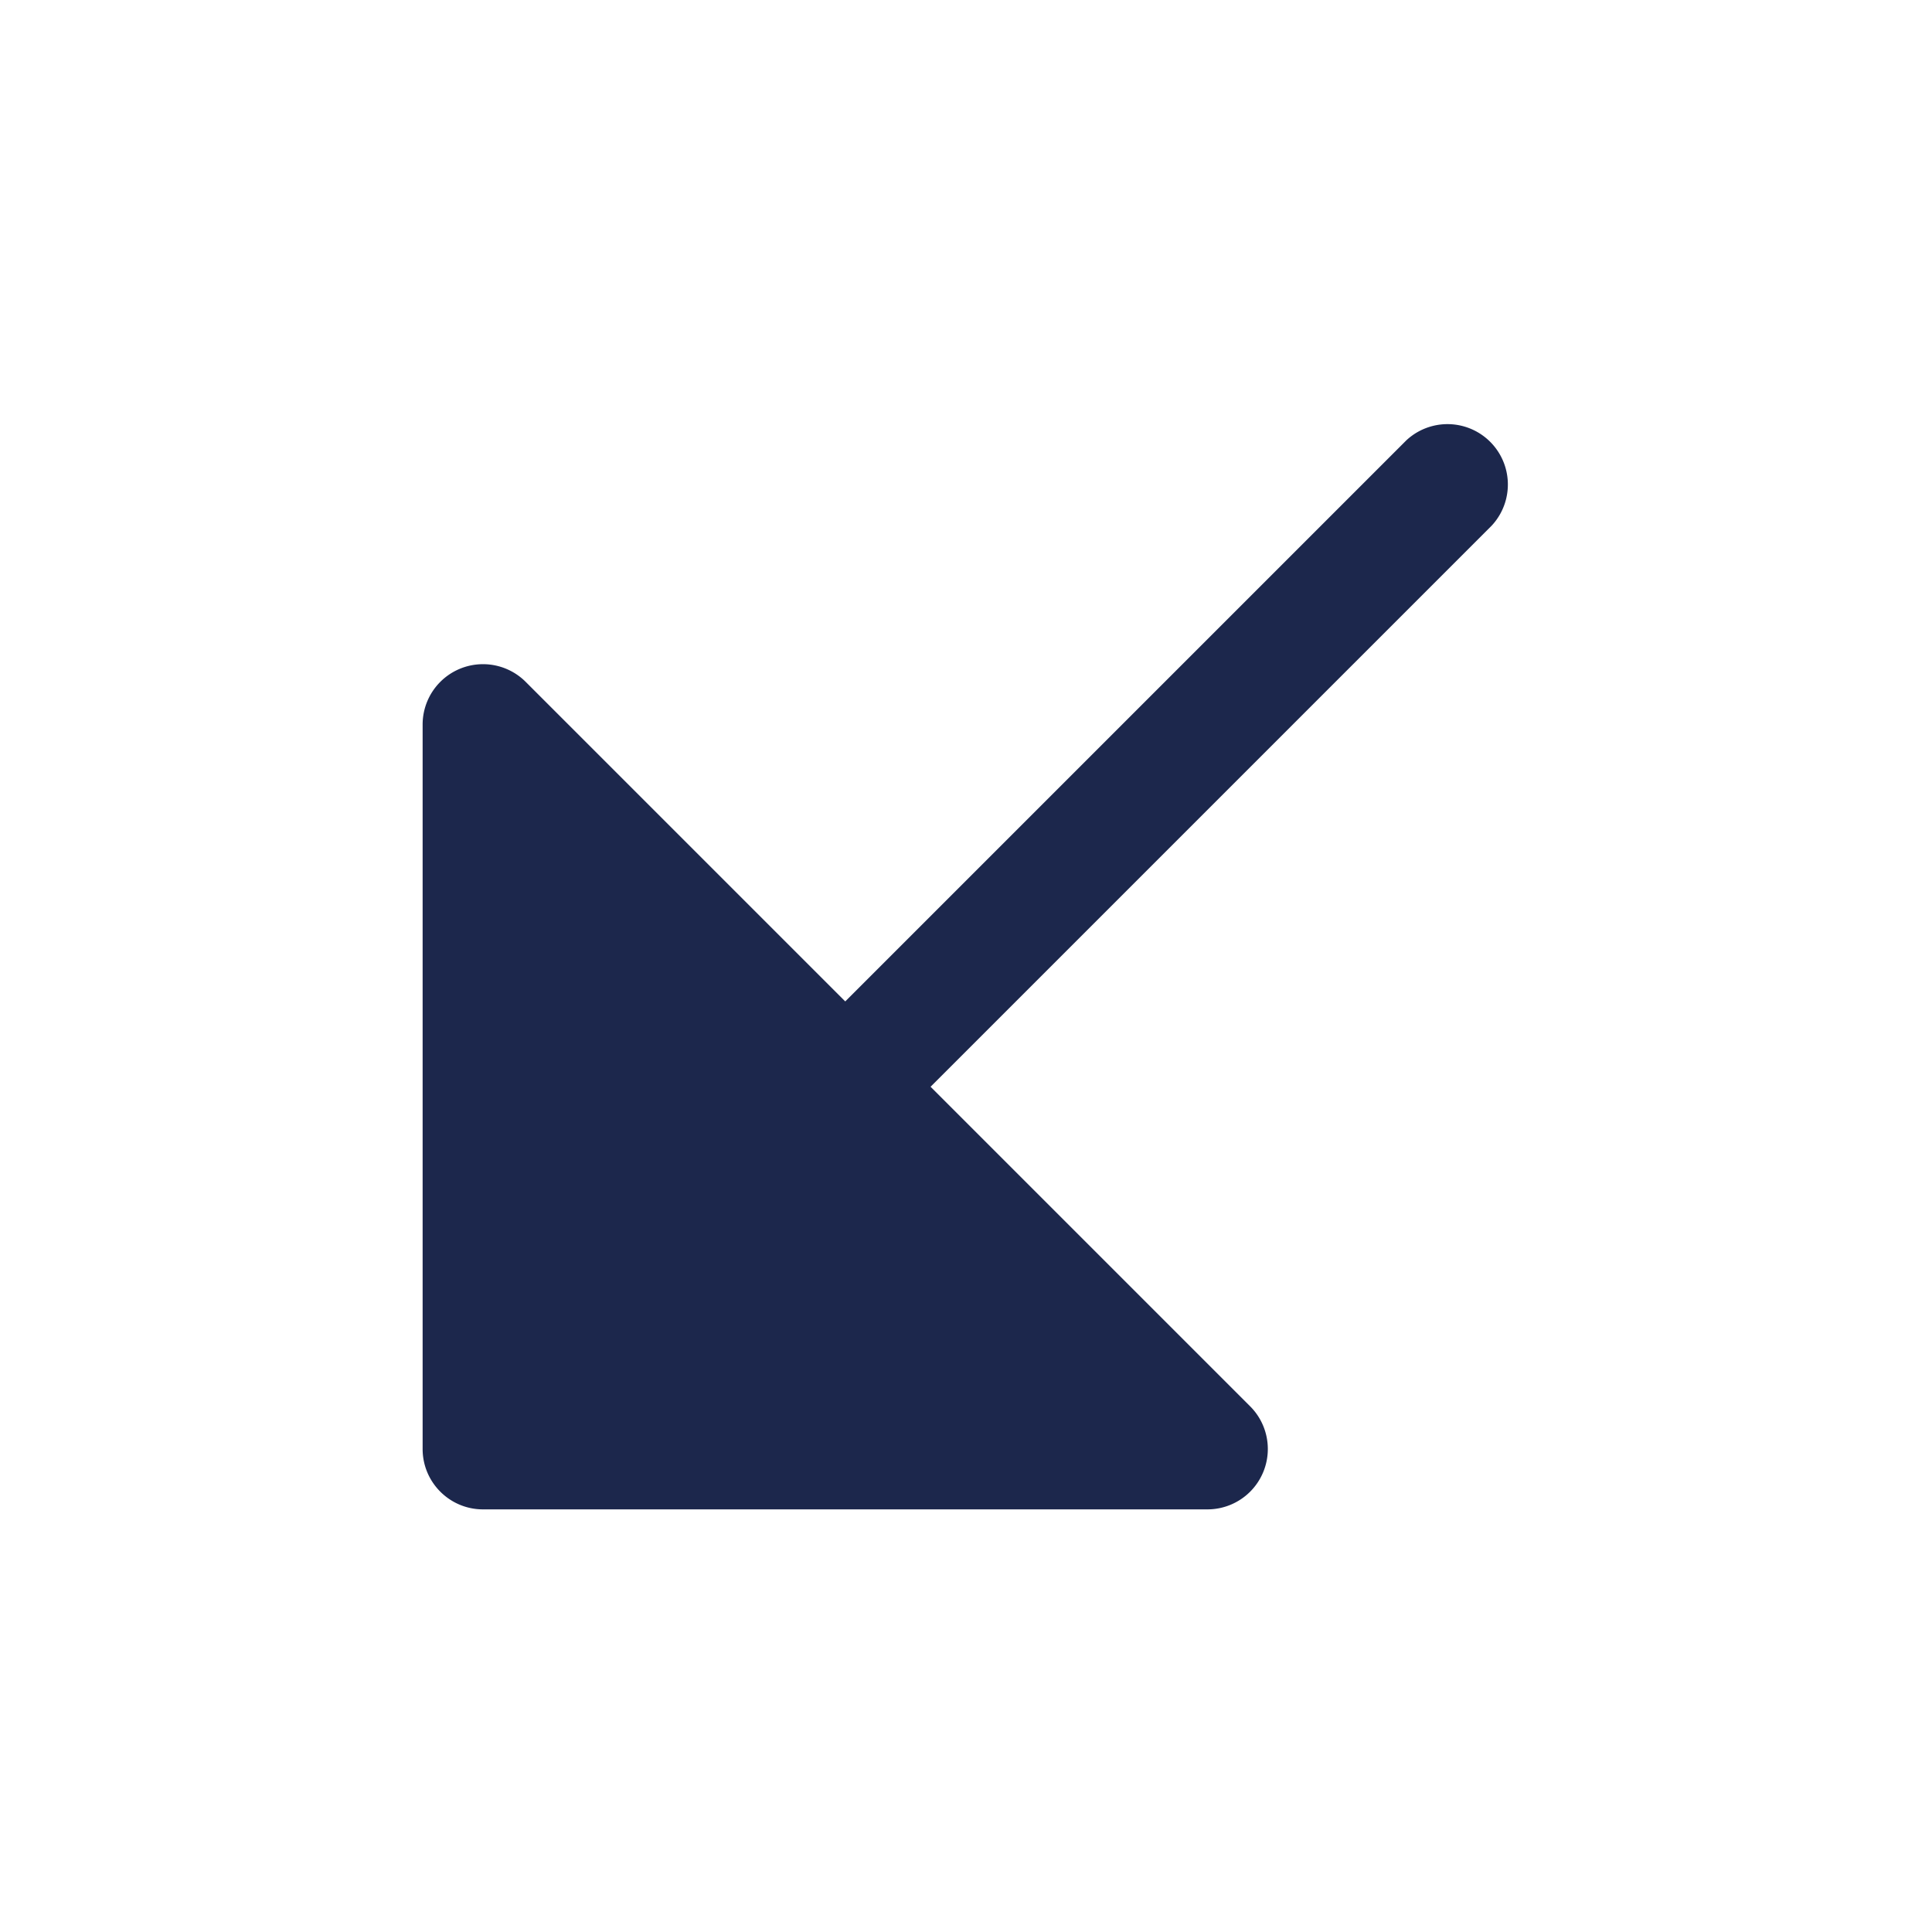 <svg xmlns="http://www.w3.org/2000/svg" width="24" height="24" fill="none">
  <path fill="#1C274C" d="M18.53 6.53a.75.75 0 0 0-1.06-1.06l-6.97 6.97-3.97-3.97A.75.75 0 0 0 5.25 9v9c0 .414.336.75.75.75h9a.75.75 0 0 0 .53-1.28l-3.97-3.97 6.97-6.97Z"/>
</svg>

